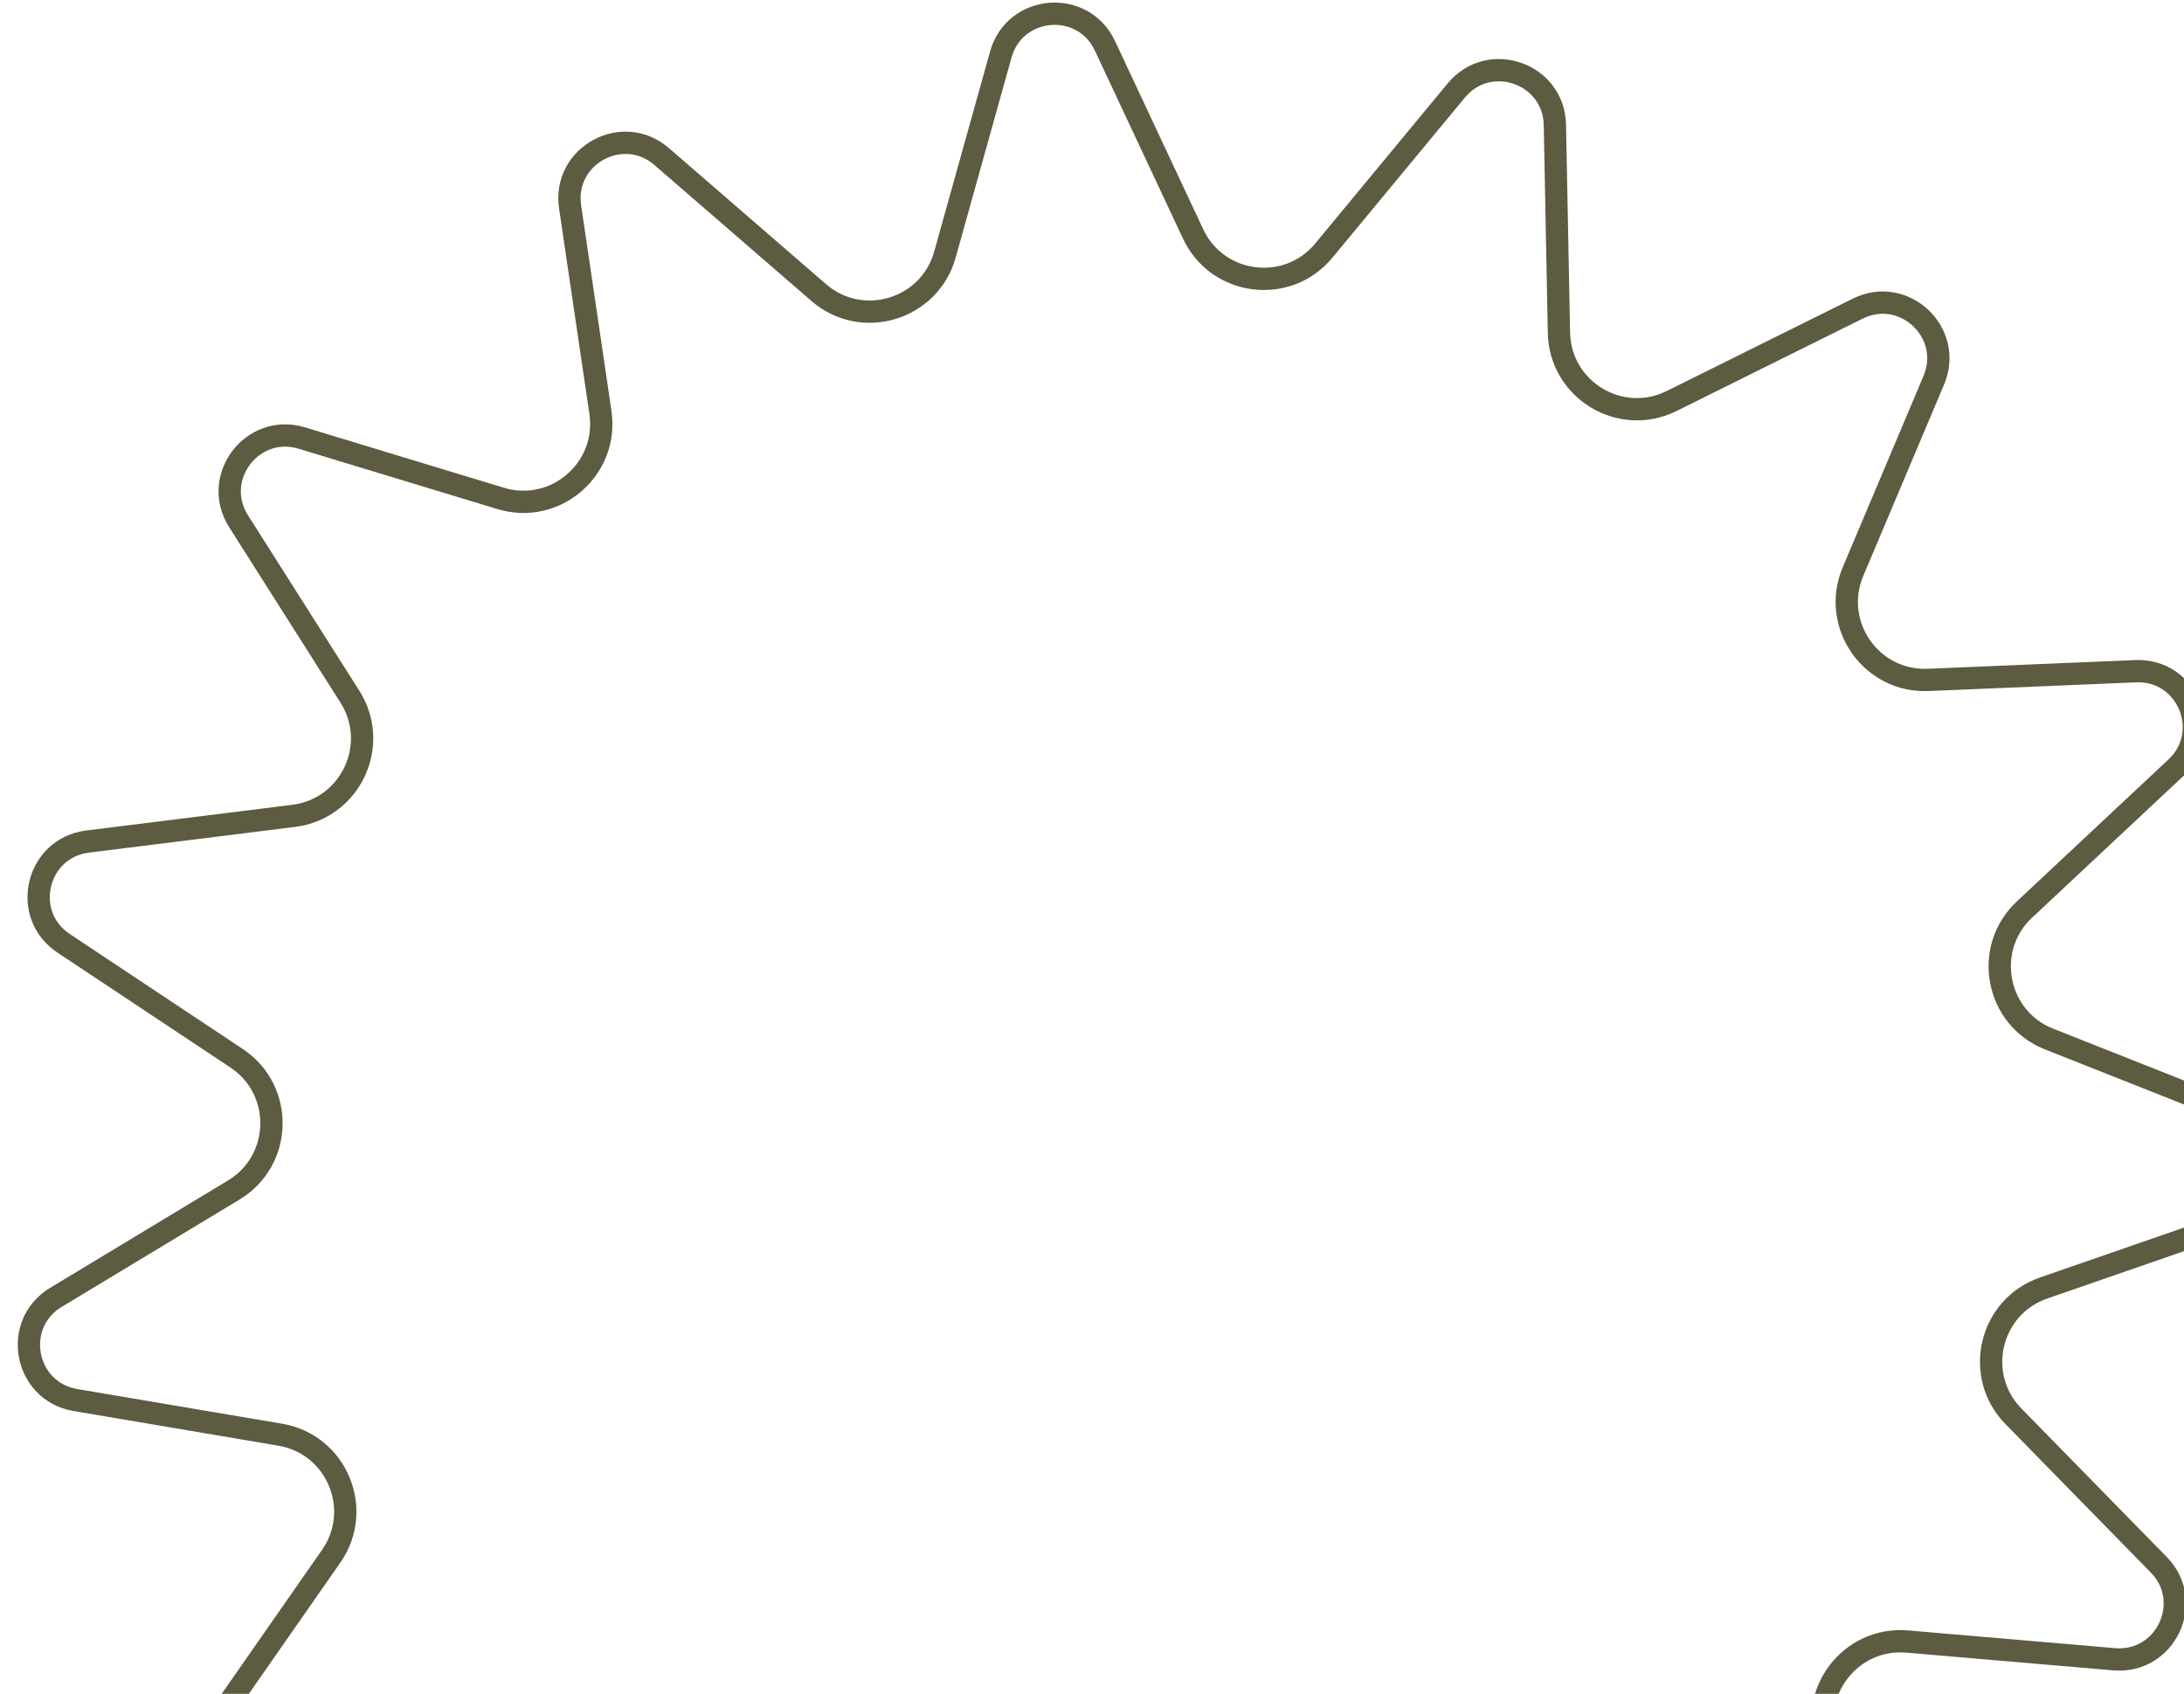 <svg width="98" height="76" viewBox="0 0 98 76" fill="none" xmlns="http://www.w3.org/2000/svg">
<path opacity="0.75" d="M25.581 9.28C25.242 6.986 27.938 5.507 29.691 7.025L36.739 13.128C38.68 14.808 41.71 13.896 42.401 11.423L44.908 2.444C45.532 0.211 48.596 -0.044 49.58 2.055L53.537 10.497C54.627 12.822 57.766 13.221 59.403 11.243L65.346 4.06C66.824 2.273 69.726 3.287 69.771 5.605L69.952 14.926C70.002 17.493 72.708 19.135 75.008 17.993L83.359 13.848C85.436 12.817 87.675 14.924 86.773 17.06L83.147 25.649C82.149 28.014 83.953 30.614 86.518 30.507L95.833 30.117C98.15 30.02 99.339 32.855 97.646 34.44L90.84 40.812C88.966 42.566 89.556 45.675 91.944 46.621L100.612 50.053C102.767 50.907 102.7 53.981 100.51 54.74L91.701 57.792C89.274 58.633 88.549 61.714 90.346 63.548L96.868 70.21C98.49 71.866 97.179 74.647 94.869 74.45L85.58 73.655C83.022 73.436 81.106 75.956 82.001 78.362L85.25 87.101C86.058 89.274 83.729 91.281 81.699 90.161L73.537 85.657C71.288 84.417 68.514 85.939 68.353 88.502L67.767 97.806C67.621 100.12 64.677 101.006 63.278 99.157L57.653 91.723C56.103 89.675 52.95 89.937 51.76 92.213L47.44 100.475C46.366 102.529 43.316 102.142 42.79 99.883L40.675 90.804C40.092 88.303 37.105 87.26 35.092 88.855L27.786 94.645C25.968 96.085 23.34 94.49 23.778 92.213L25.539 83.058C26.024 80.537 23.719 78.369 21.232 79.007L12.201 81.325C9.956 81.902 8.203 79.376 9.529 77.474L14.862 69.826C16.33 67.72 15.106 64.802 12.575 64.374L3.382 62.818C1.096 62.431 0.522 59.411 2.508 58.213L10.489 53.395C12.688 52.069 12.757 48.905 10.618 47.484L2.853 42.324C0.922 41.041 1.626 38.048 3.927 37.761L13.178 36.607C15.726 36.289 17.076 33.427 15.7 31.259L10.705 23.387C9.463 21.429 11.324 18.981 13.542 19.655L22.463 22.363C24.92 23.109 27.317 21.043 26.942 18.503L25.581 9.28Z" stroke="#272500"/>
</svg>
